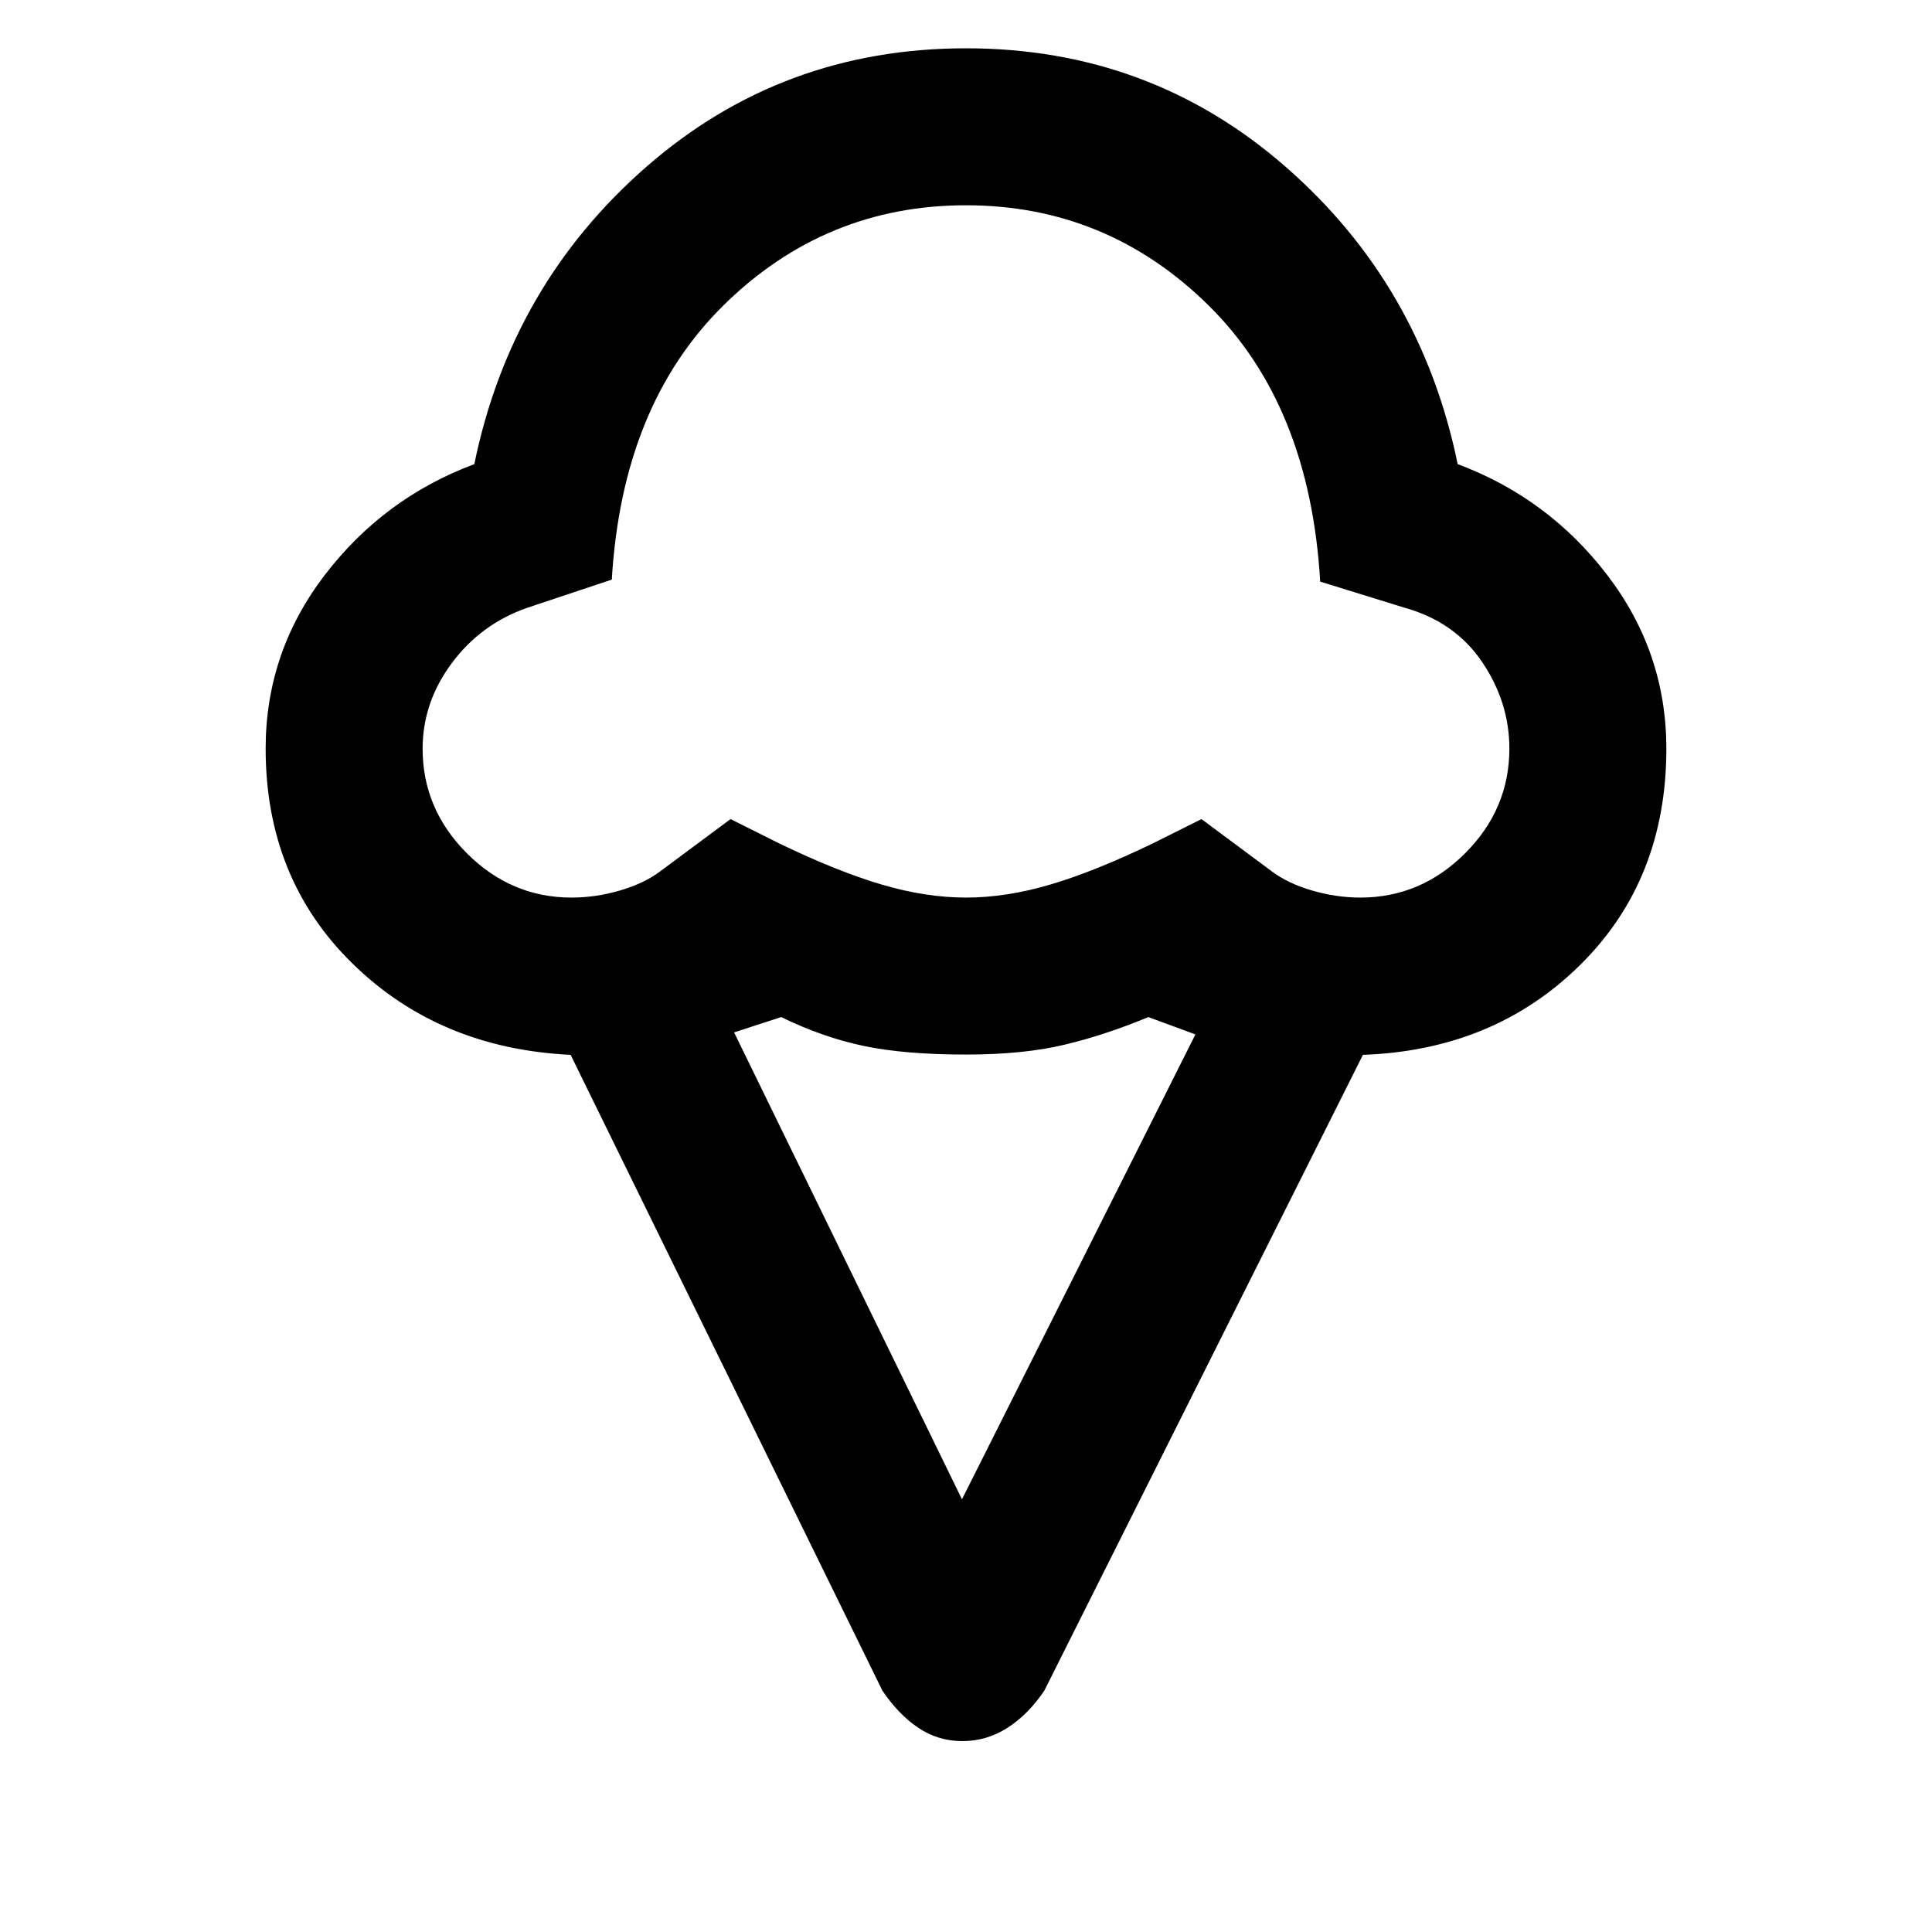 <svg xmlns="http://www.w3.org/2000/svg" height="20" viewBox="0 -960 960 960" width="20"><path d="M132-588q0-47.85 29.31-86.19 29.31-38.35 74.38-55.19 18.31-89.16 85.66-147.89Q388.69-936 480-936t158.65 58.73q67.35 58.73 85.66 147.89 45.07 16.84 74.38 55.19Q828-635.85 828-588q0 65.23-42.89 107.54-42.88 42.3-107.88 44.61L518.92-119.93q-8 11.85-18.32 18.47-10.31 6.61-22.38 6.61-12.07 0-21.91-6.61-9.85-6.62-17.85-18.47L283.54-435.85q-65.31-3.15-108.42-45.4Q132-523.49 132-588Zm152 74q12 0 24-3.5t20-9.5l35-26 24 12q29 14 51 20.5t42 6.5q20 0 42-6.5t51-20.5l24-12 35 26q8 6 20 9.5t24 3.5q30 0 52-22t22-52q0-23-13.5-43T698-658l-42-13q-5.14-87.68-55.57-137.34T480-858q-70 0-120.43 49.66Q309.14-758.68 304-672l-42 14q-23 8-37.5 27.5T210-588q0 30 22 52t52 22Zm194 299 116-231-23.38-8.62q-21.47 8.93-41.81 13.77Q508.46-436 480-436q-30.46 0-50.81-4.27-20.34-4.27-41.04-14.35L364.77-447 478-215Zm2-457Z"/></svg>